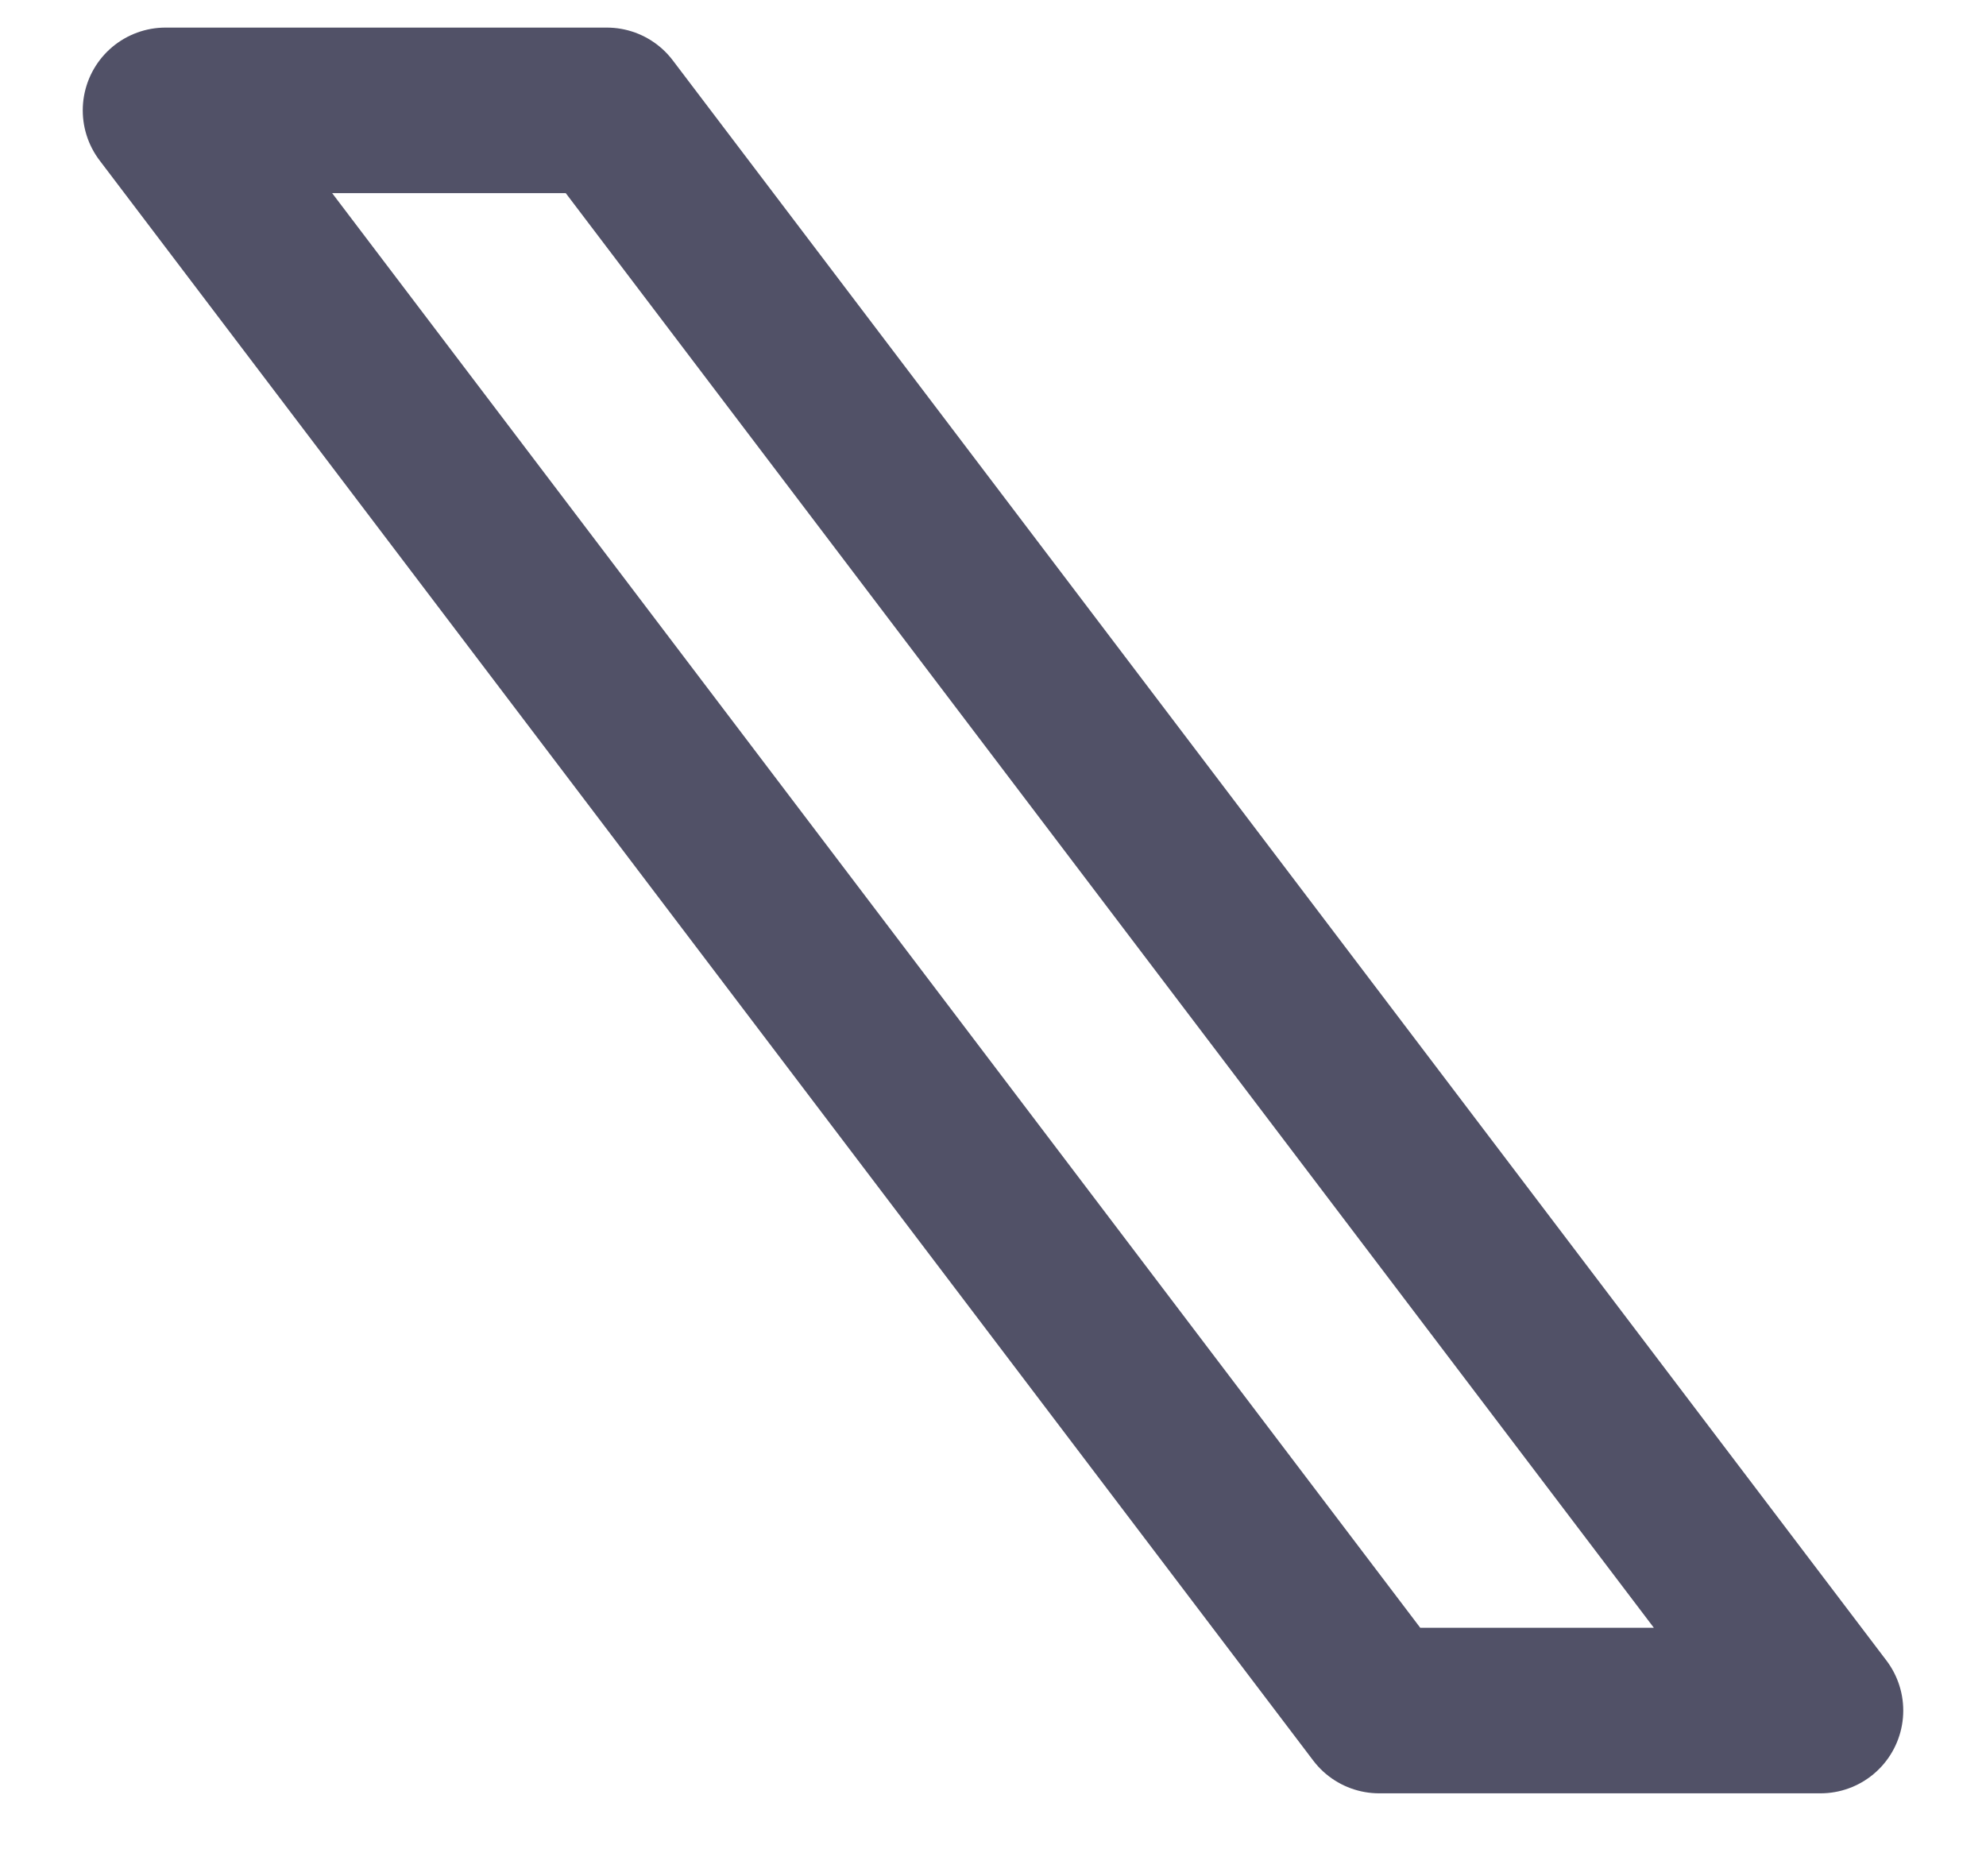 <svg width="18" height="17" viewBox="0 0 18 17" fill="none" xmlns="http://www.w3.org/2000/svg">
<path d="M16.5 15.5H12.5L1.5 1H5.5L16.5 15.5Z" stroke="#515167" stroke-width="1.5" stroke-linejoin="round"/>
</svg>
